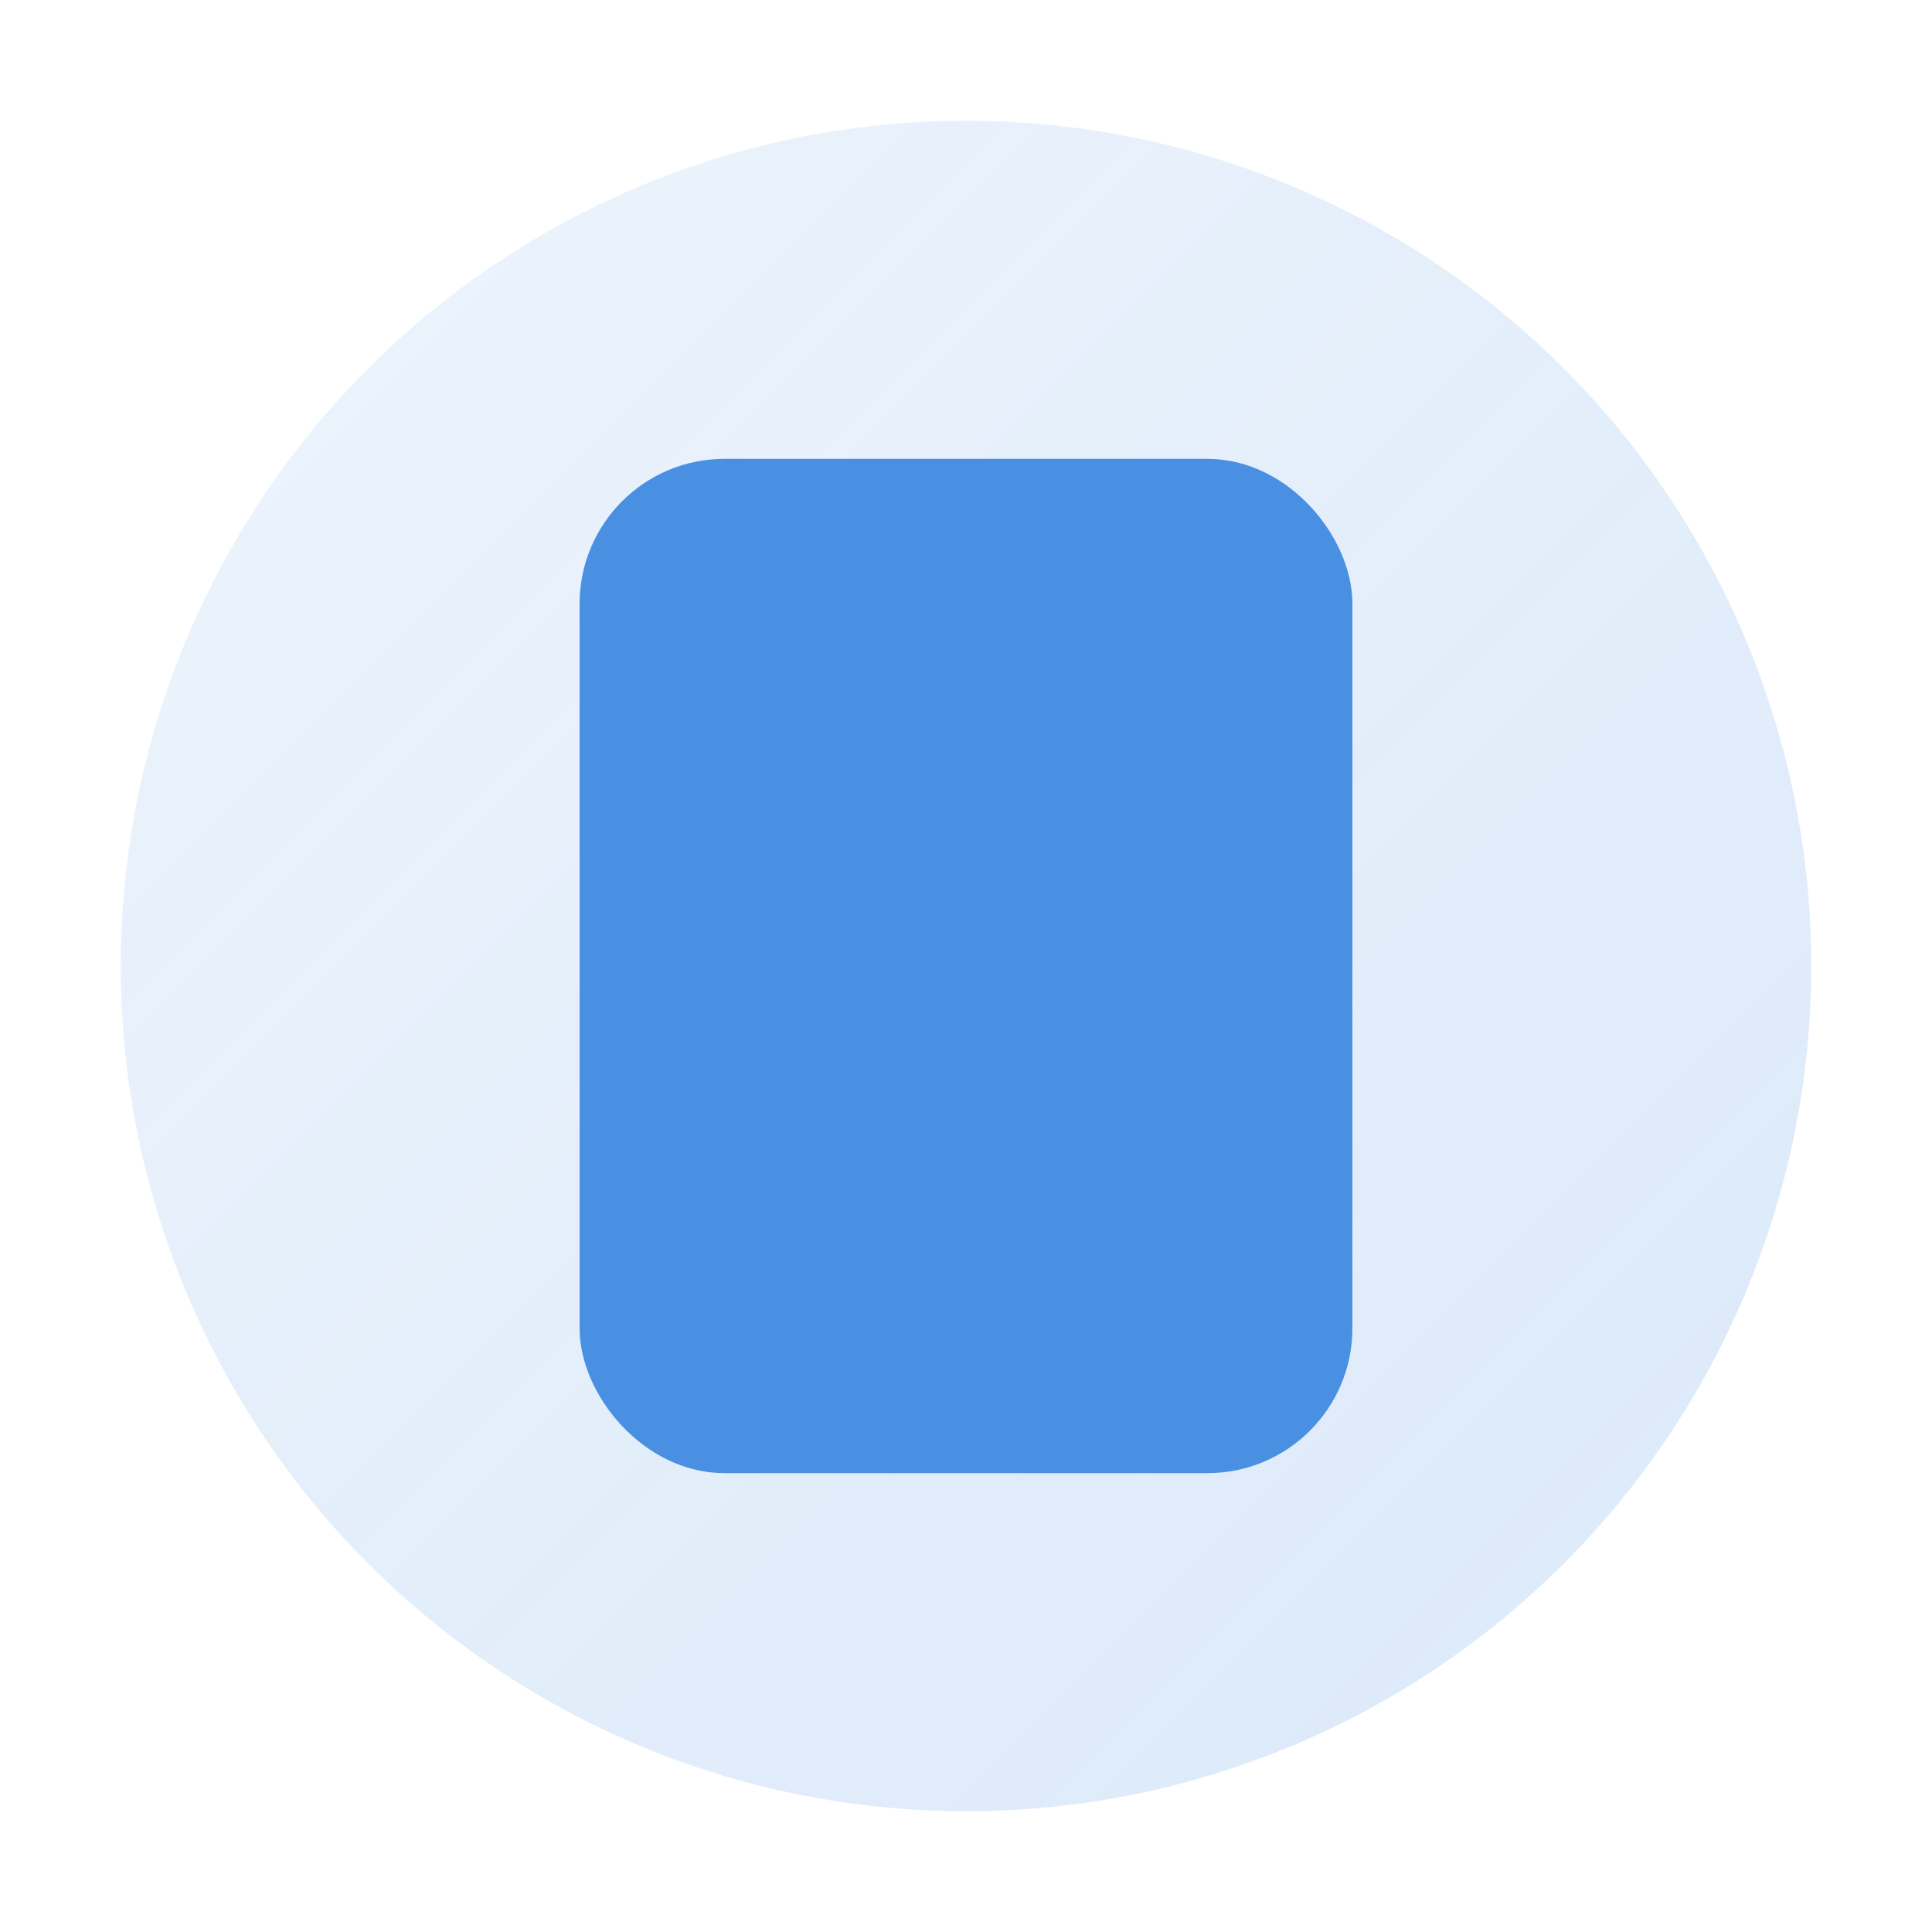 <?xml version="1.0" encoding="UTF-8"?>
<svg width="80" height="80" viewBox="0 0 80 80" xmlns="http://www.w3.org/2000/svg">
  <!-- Background with Gradient -->
  <defs>
    <linearGradient id="grad1" x1="0%" y1="0%" x2="100%" y2="100%">
      <stop offset="0%" style="stop-color:#4A90E2;stop-opacity:0.1" />
      <stop offset="100%" style="stop-color:#4A90E2;stop-opacity:0.2" />
    </linearGradient>
  </defs>
  
  <!-- Background Circle -->
  <circle cx="40" cy="40" r="35" fill="url(#grad1)"/>
  
  <!-- Device with Animation -->
  <rect x="25" y="20" width="30" height="40" rx="5" fill="#4A90E2" stroke="#4A90E2" stroke-width="2">
    <animate attributeName="fill-opacity" values="1;0.8;1" dur="2s" repeatCount="indefinite"/>
  </rect>
  
  <!-- Screen Content with Animation -->
  <rect x="30" y="25" width="20" height="15" rx="2" fill="#4A90E2" opacity="0.5">
    <animate attributeName="opacity" values="0.5;0.3;0.5" dur="2s" repeatCount="indefinite"/>
  </rect>
  
  <!-- Standalone Icon -->
  <path d="M35 45 L45 45" stroke="#4A90E2" stroke-width="2">
    <animate attributeName="stroke-opacity" values="1;0.7;1" dur="2s" repeatCount="indefinite"/>
  </path>
  <path d="M35 50 L45 50" stroke="#4A90E2" stroke-width="2">
    <animate attributeName="stroke-opacity" values="1;0.7;1" dur="2s" repeatCount="indefinite"/>
  </path>
</svg> 